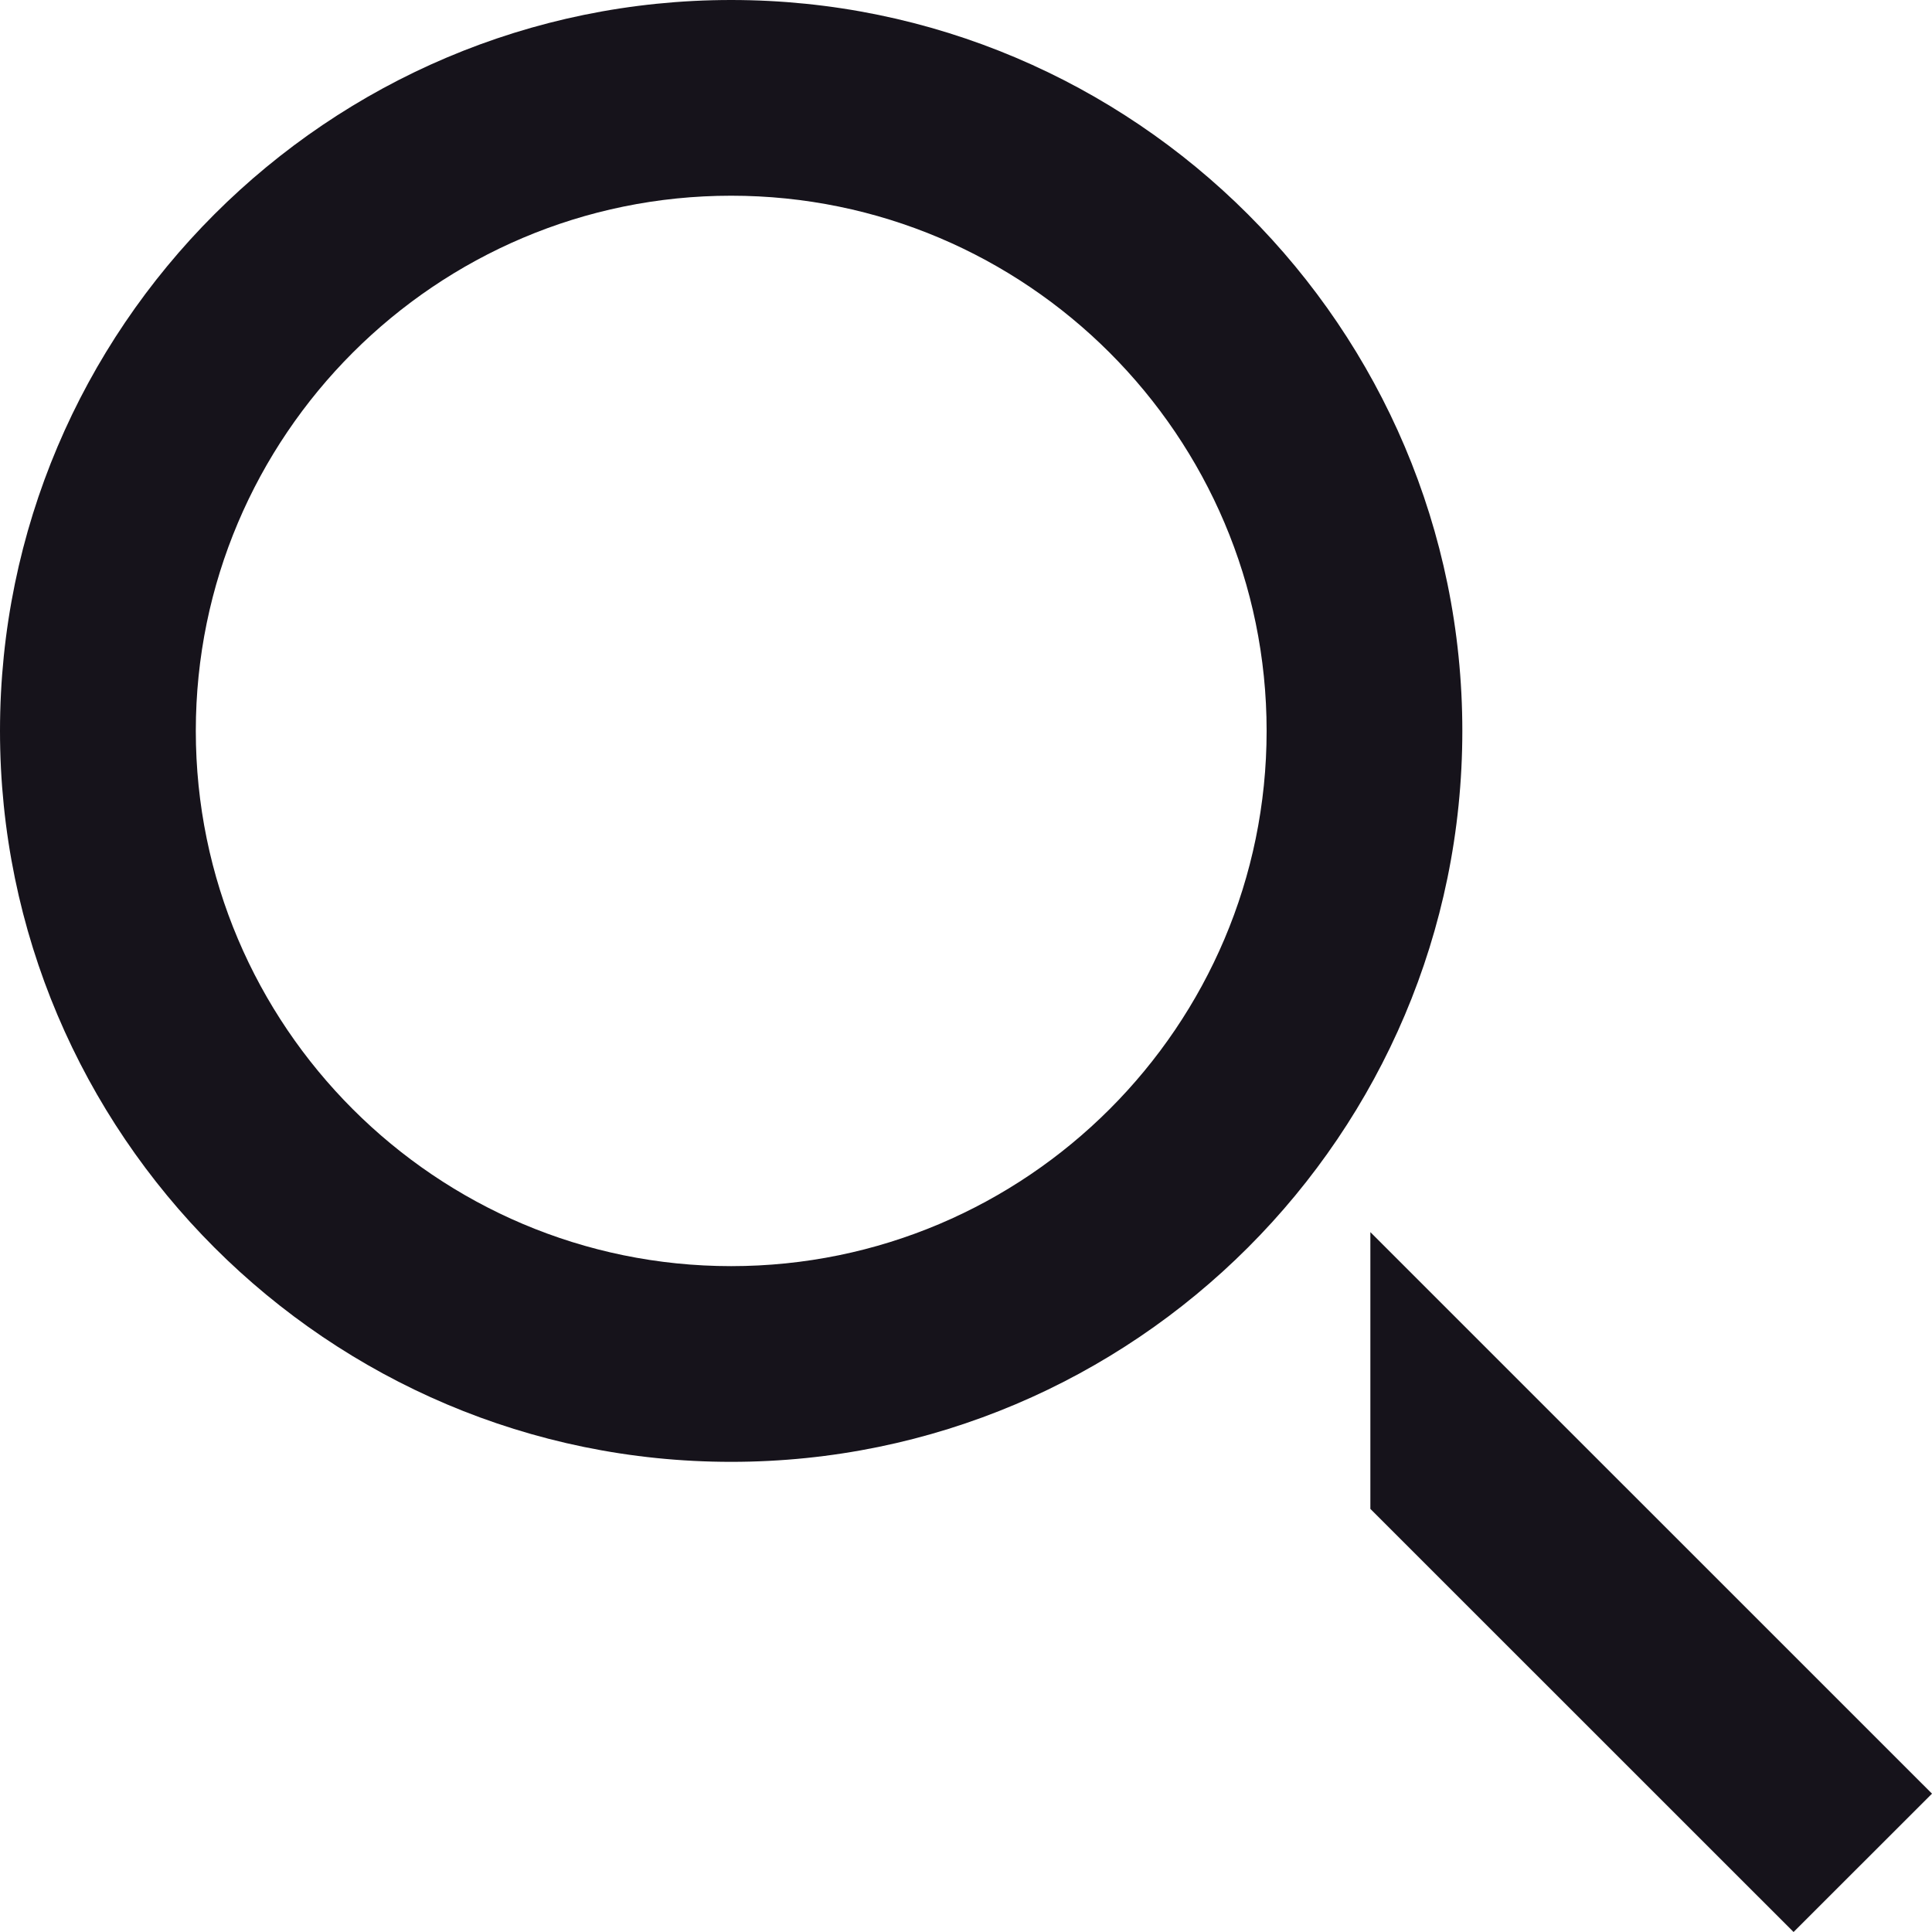<svg width="20" height="20" viewBox="0 0 20 20" fill="none" xmlns="http://www.w3.org/2000/svg">
<path fill-rule="evenodd" clip-rule="evenodd" d="M0 7.566C0 3.394 3.395 0 7.569 0C11.743 0 15.138 3.394 15.138 7.566C15.138 11.739 11.743 15.133 7.569 15.133C3.395 15.133 0 11.739 0 7.566ZM2.027 7.566C2.027 10.621 4.513 13.107 7.569 13.107C10.625 13.107 13.112 10.621 13.112 7.566C13.112 4.512 10.626 2.026 7.569 2.026C4.512 2.026 2.027 4.512 2.027 7.566Z" fill="#16131B"/>
<path d="M14.186 15.62V12.755L20 18.568L18.567 20L14.186 15.62Z" fill="#16131B"/>
</svg>
